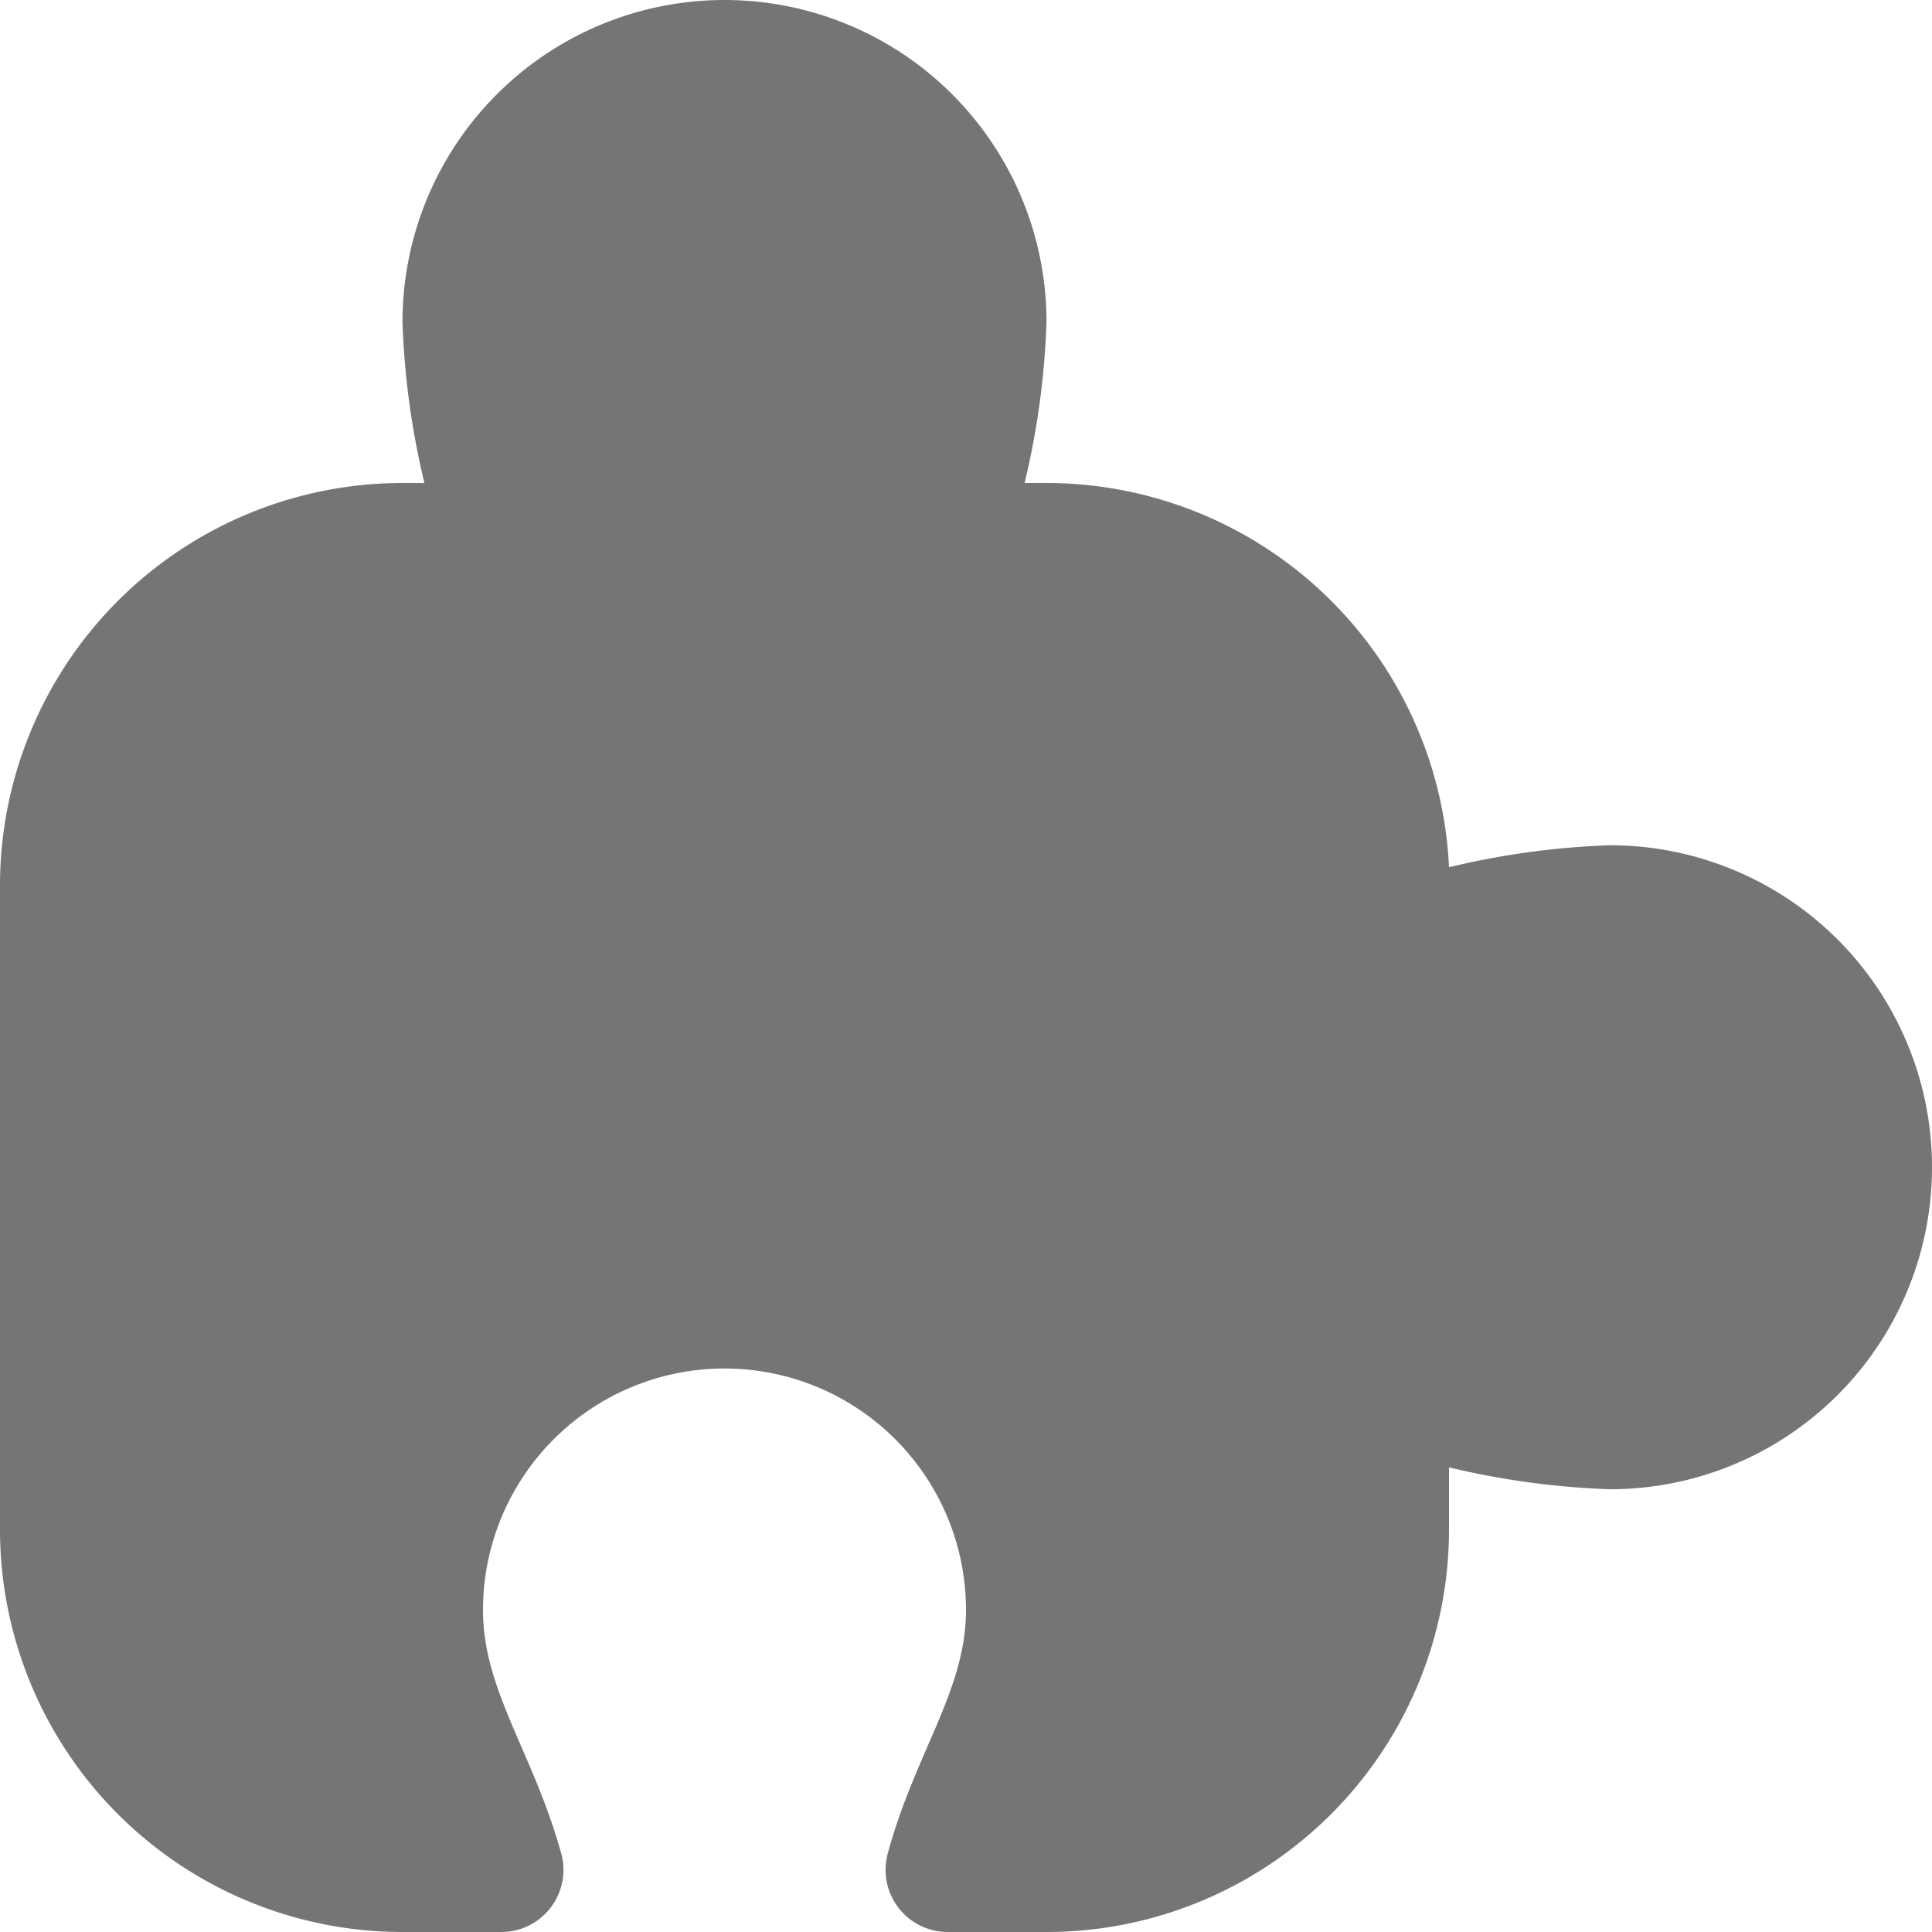 <svg xmlns="http://www.w3.org/2000/svg" id="Layer_1" data-name="Layer 1" viewBox="0 0 24 24" width="512" height="512"><path d="M20,10.5a10.01,10.01,0,0,0-2,.273A5.006,5.006,0,0,0,13,6h-.272A9.929,9.929,0,0,0,13,4,4,4,0,0,0,5,4a9.929,9.929,0,0,0,.272,2H5a5,5,0,0,0-5,5v8a5,5,0,0,0,5,5H6.224a.772.772,0,0,0,.748-.975C6.623,21.766,6,21,6,20a3,3,0,0,1,6,0c0,1-.632,1.768-.973,3.029a.772.772,0,0,0,.748.971H13a5,5,0,0,0,5-5v-.772a10.02,10.02,0,0,0,2,.272,4,4,0,0,0,0-8Z" fill="#757575"/></svg>